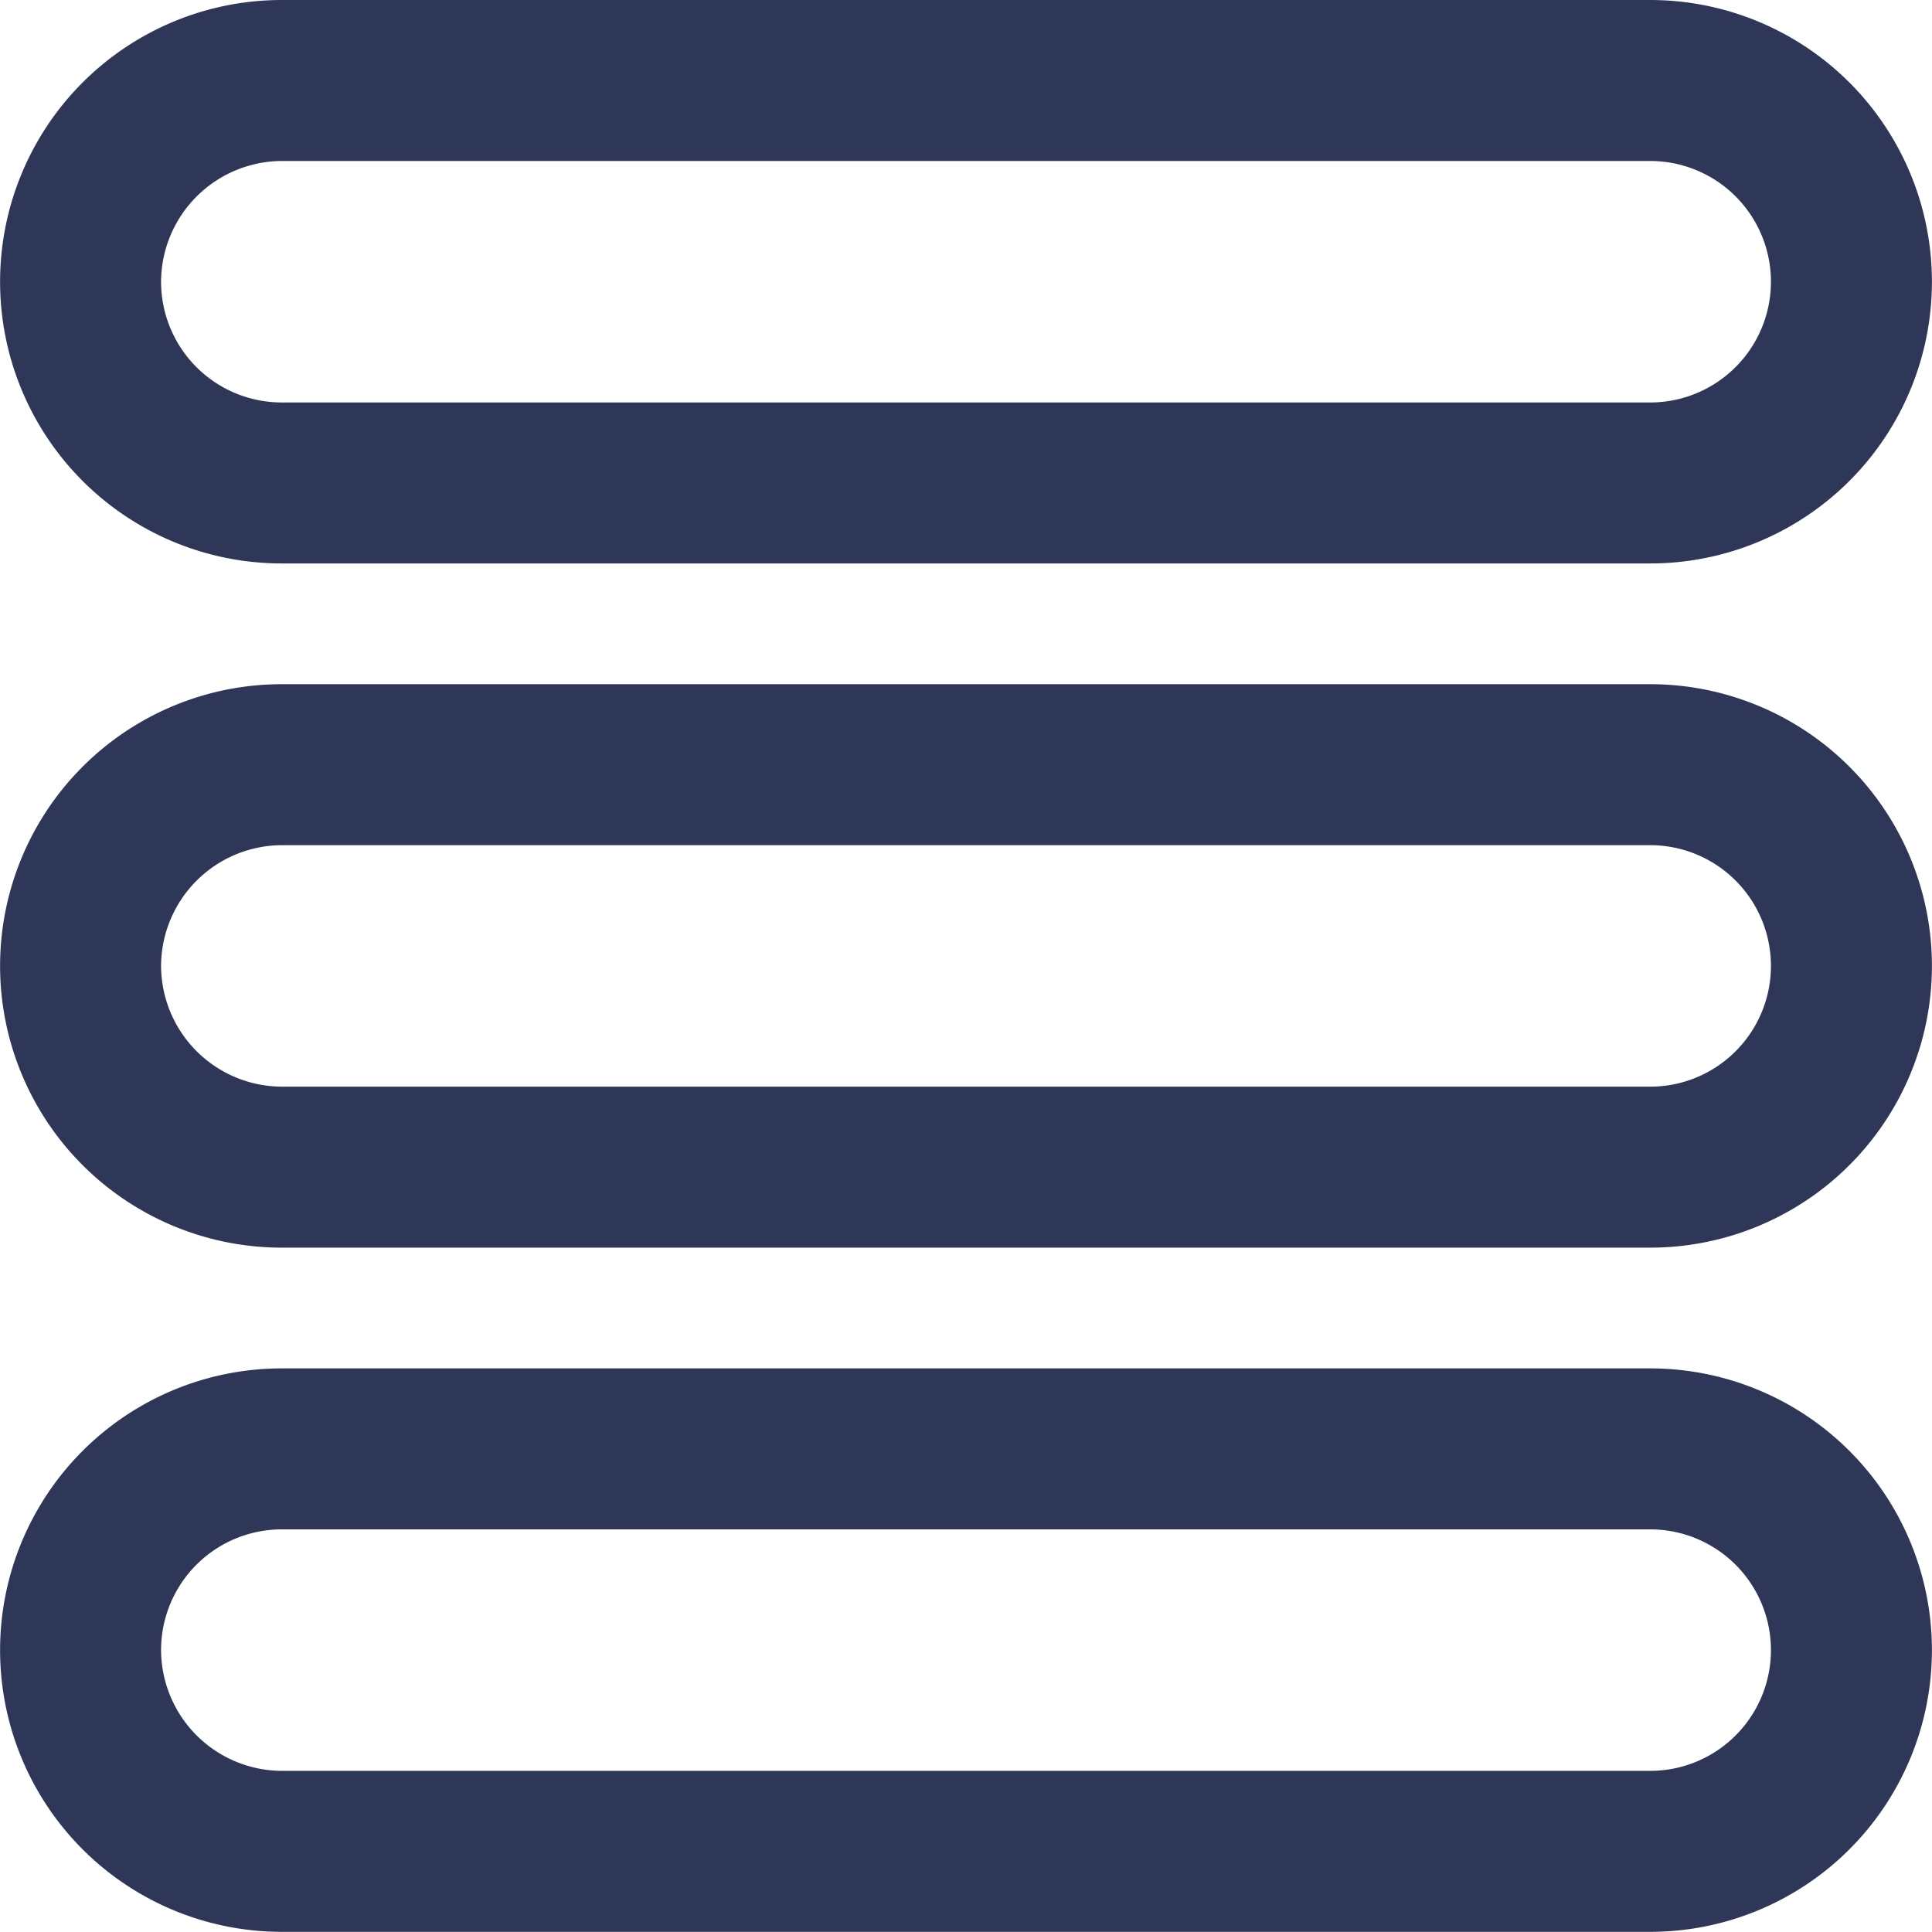 <svg xmlns="http://www.w3.org/2000/svg" width="24.002" height="24.002" viewBox="0 0 24.002 24.002">
  <g id="Groupe_4382" data-name="Groupe 4382" transform="translate(-1535.999 -251)">
    <path id="Union_9" data-name="Union 9" d="M9150.5,19962a3.5,3.5,0,0,1,0-7h17a3.5,3.5,0,0,1,0,7Zm-1.5-3.5a1.506,1.506,0,0,0,1.5,1.5h17a1.5,1.5,0,1,0,0-3h-17A1.5,1.5,0,0,0,9149,19958.5Zm1.5-5a3.5,3.5,0,1,1,0-7h17a3.5,3.5,0,1,1,0,7Zm-1.5-3.5a1.506,1.506,0,0,0,1.5,1.5h17a1.5,1.5,0,1,0,0-3h-17A1.506,1.506,0,0,0,9149,19950Zm1.5-5a3.5,3.5,0,1,1,0-7h17a3.5,3.5,0,1,1,0,7Zm-1.5-3.5a1.5,1.5,0,0,0,1.5,1.5h17a1.5,1.5,0,1,0,0-3h-17A1.507,1.507,0,0,0,9149,19941.5Z" transform="translate(-7611 -19687)" fill="#2f3758"/>
  </g>
</svg>

